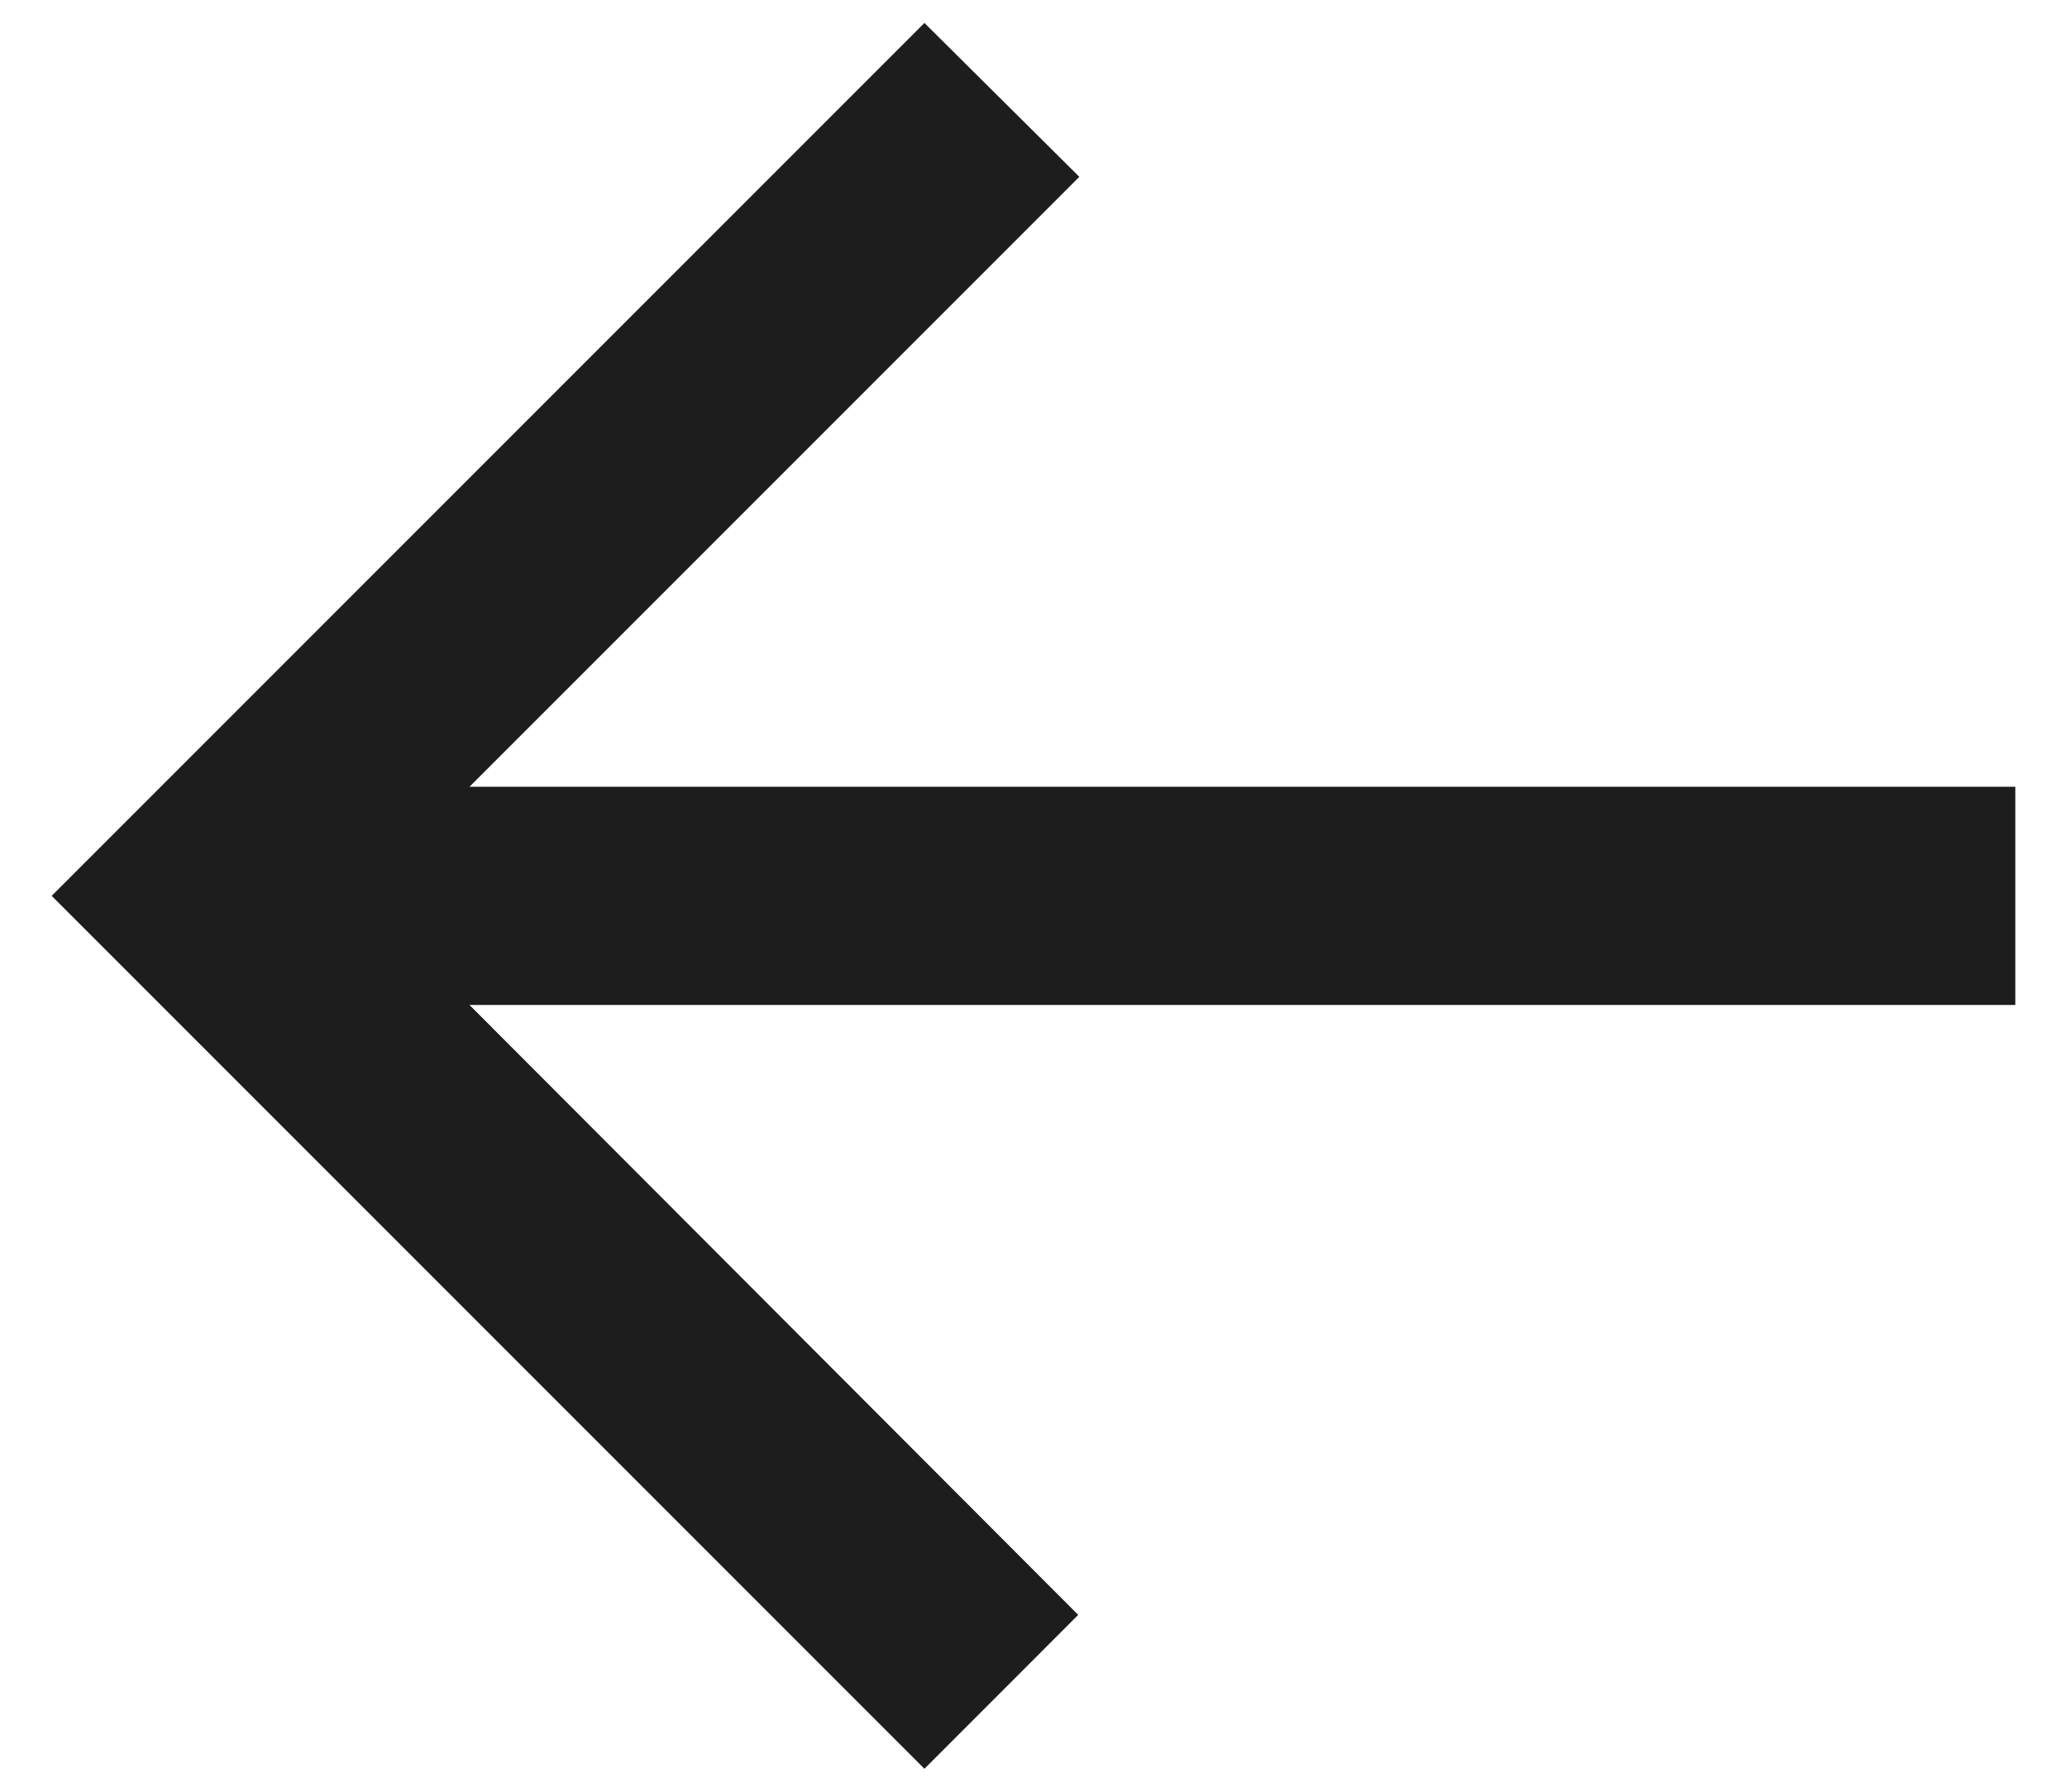 <svg width="30" height="26" viewBox="0 0 30 26" fill="none" xmlns="http://www.w3.org/2000/svg">
<path fill-rule="evenodd" clip-rule="evenodd" d="M29.25 11.417H6.814L15.665 2.566L13.417 0.333L0.75 13L13.417 25.667L15.649 23.434L6.814 14.583H29.25V11.417Z" fill="#1D1D1D"/>
</svg>
